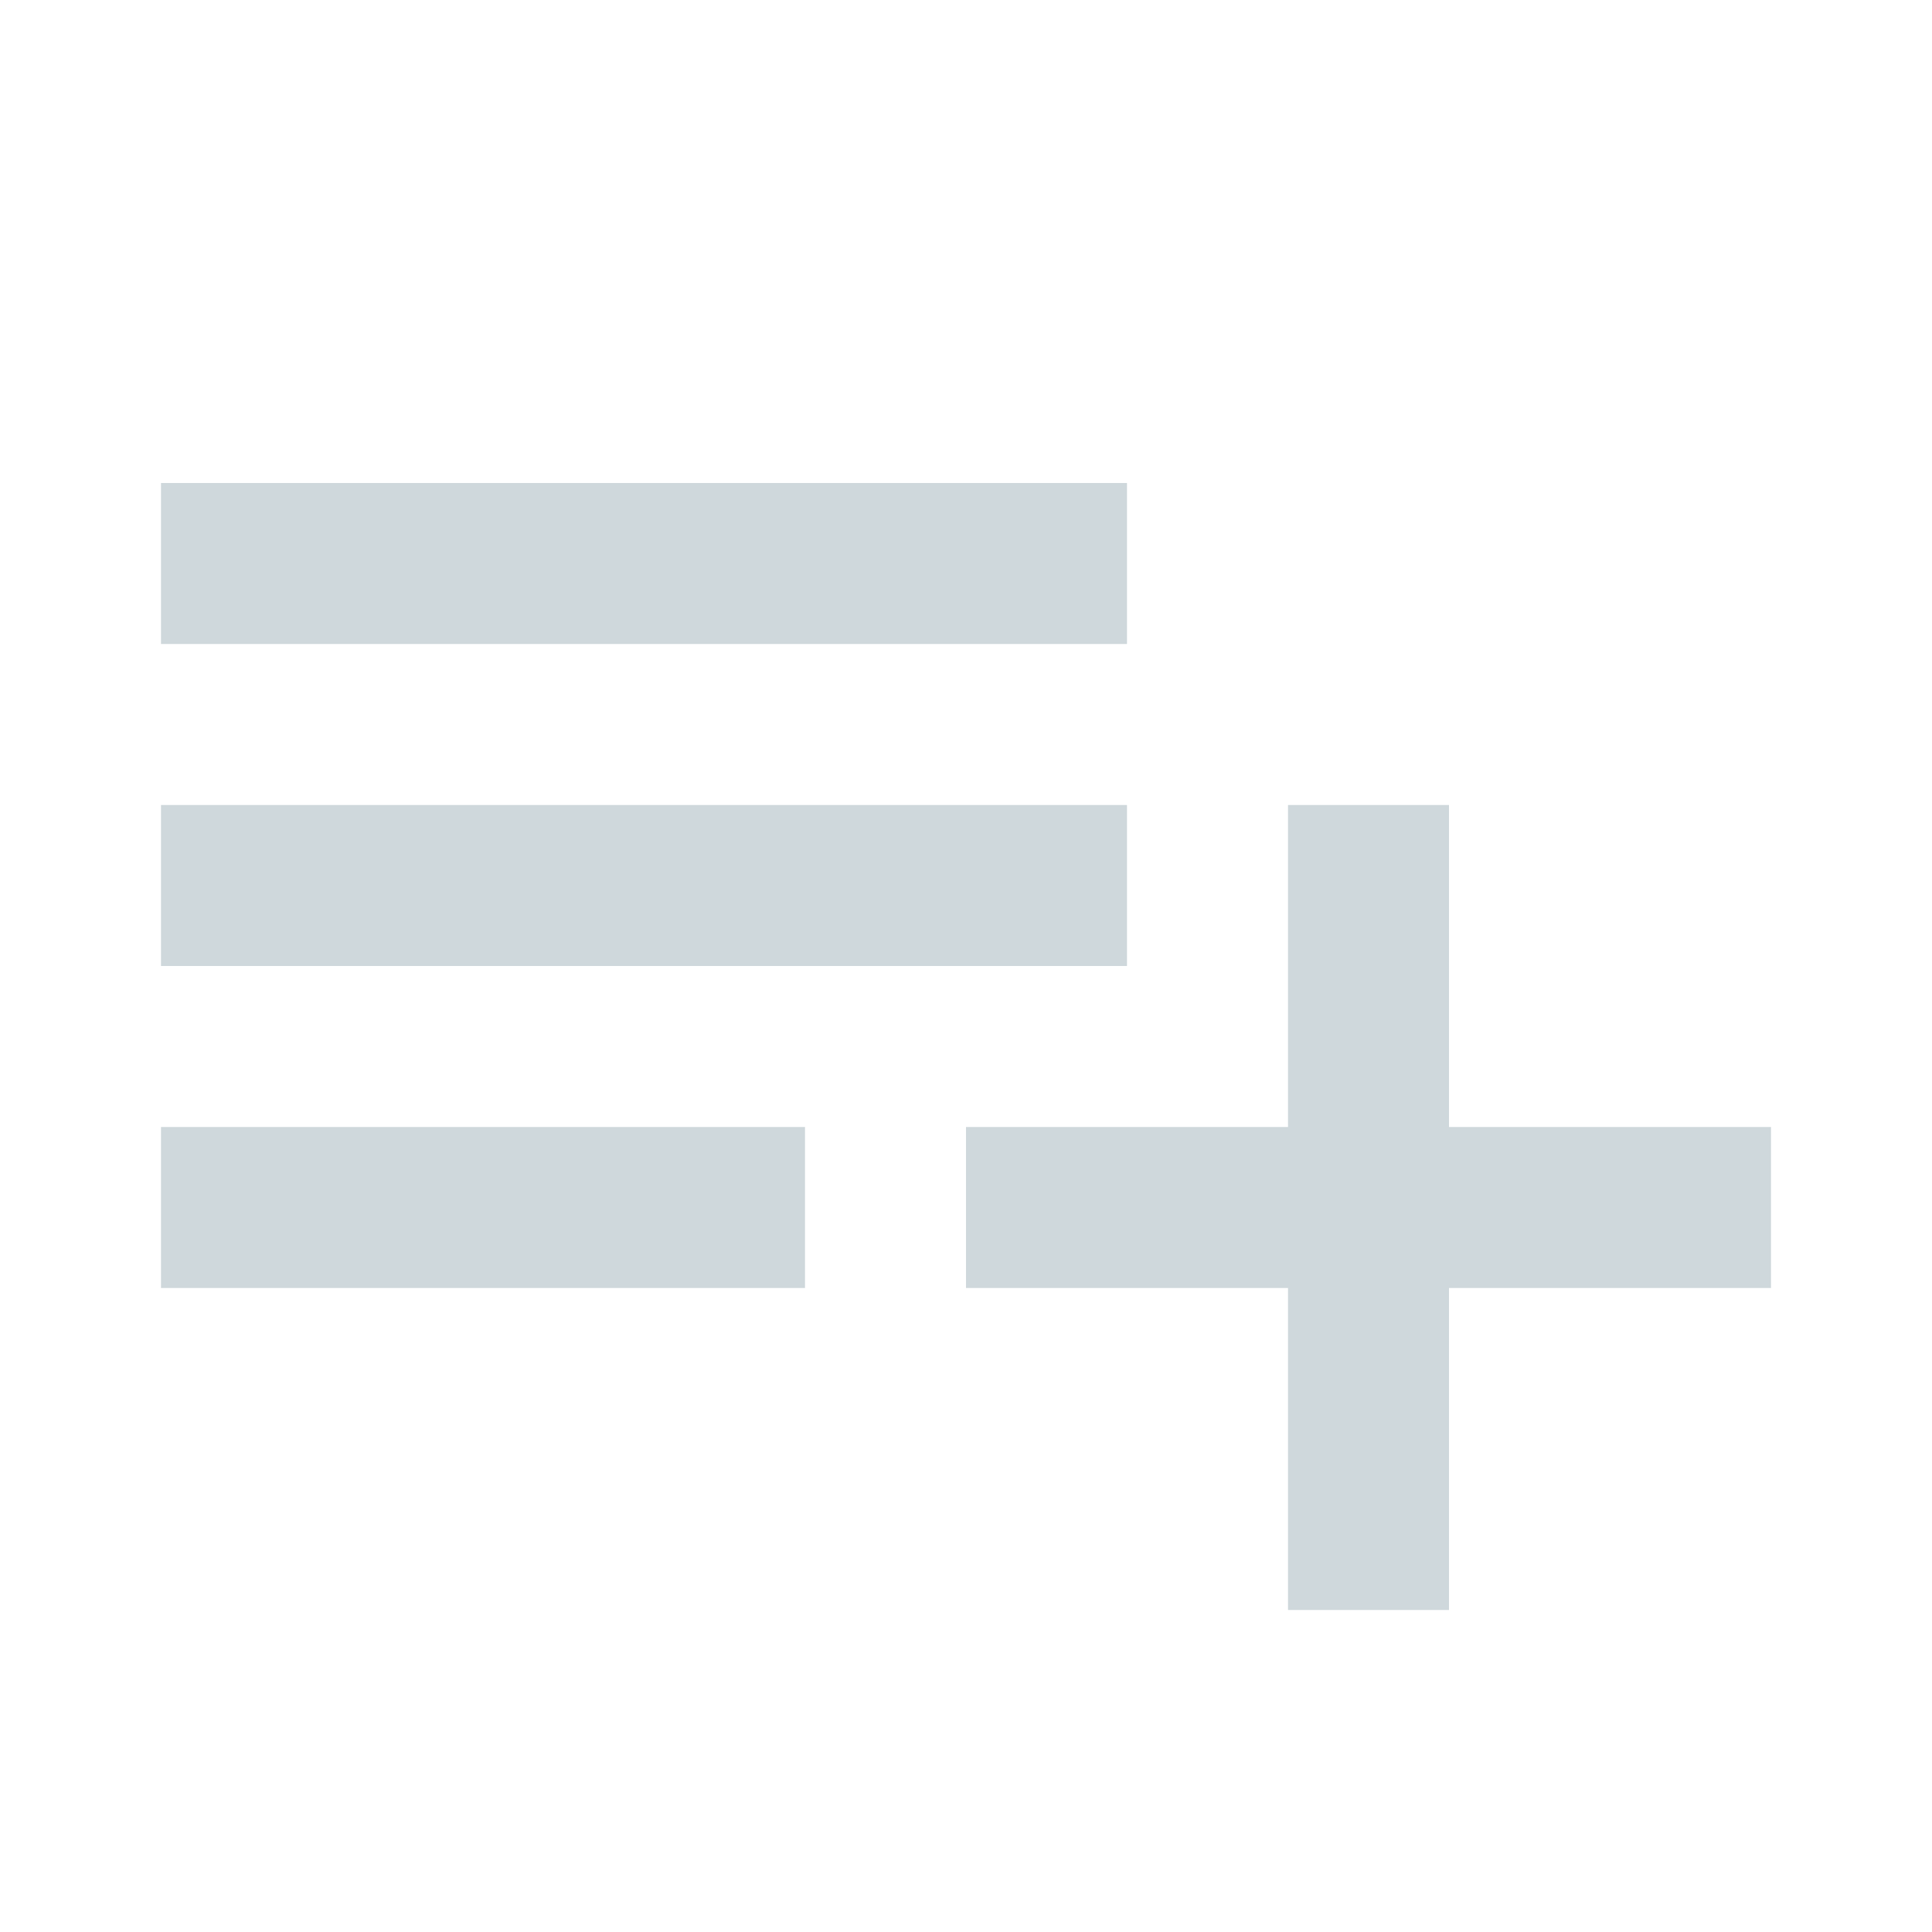 <svg fill="#cfd8dc" height="32" viewBox="0 0 24 24" width="32" xmlns="http://www.w3.org/2000/svg">
    <path d="M14 10H2v2h12v-2zm0-4H2v2h12V6zm4 8v-4h-2v4h-4v2h4v4h2v-4h4v-2h-4zM2 16h8v-2H2v2z"/>
</svg>
